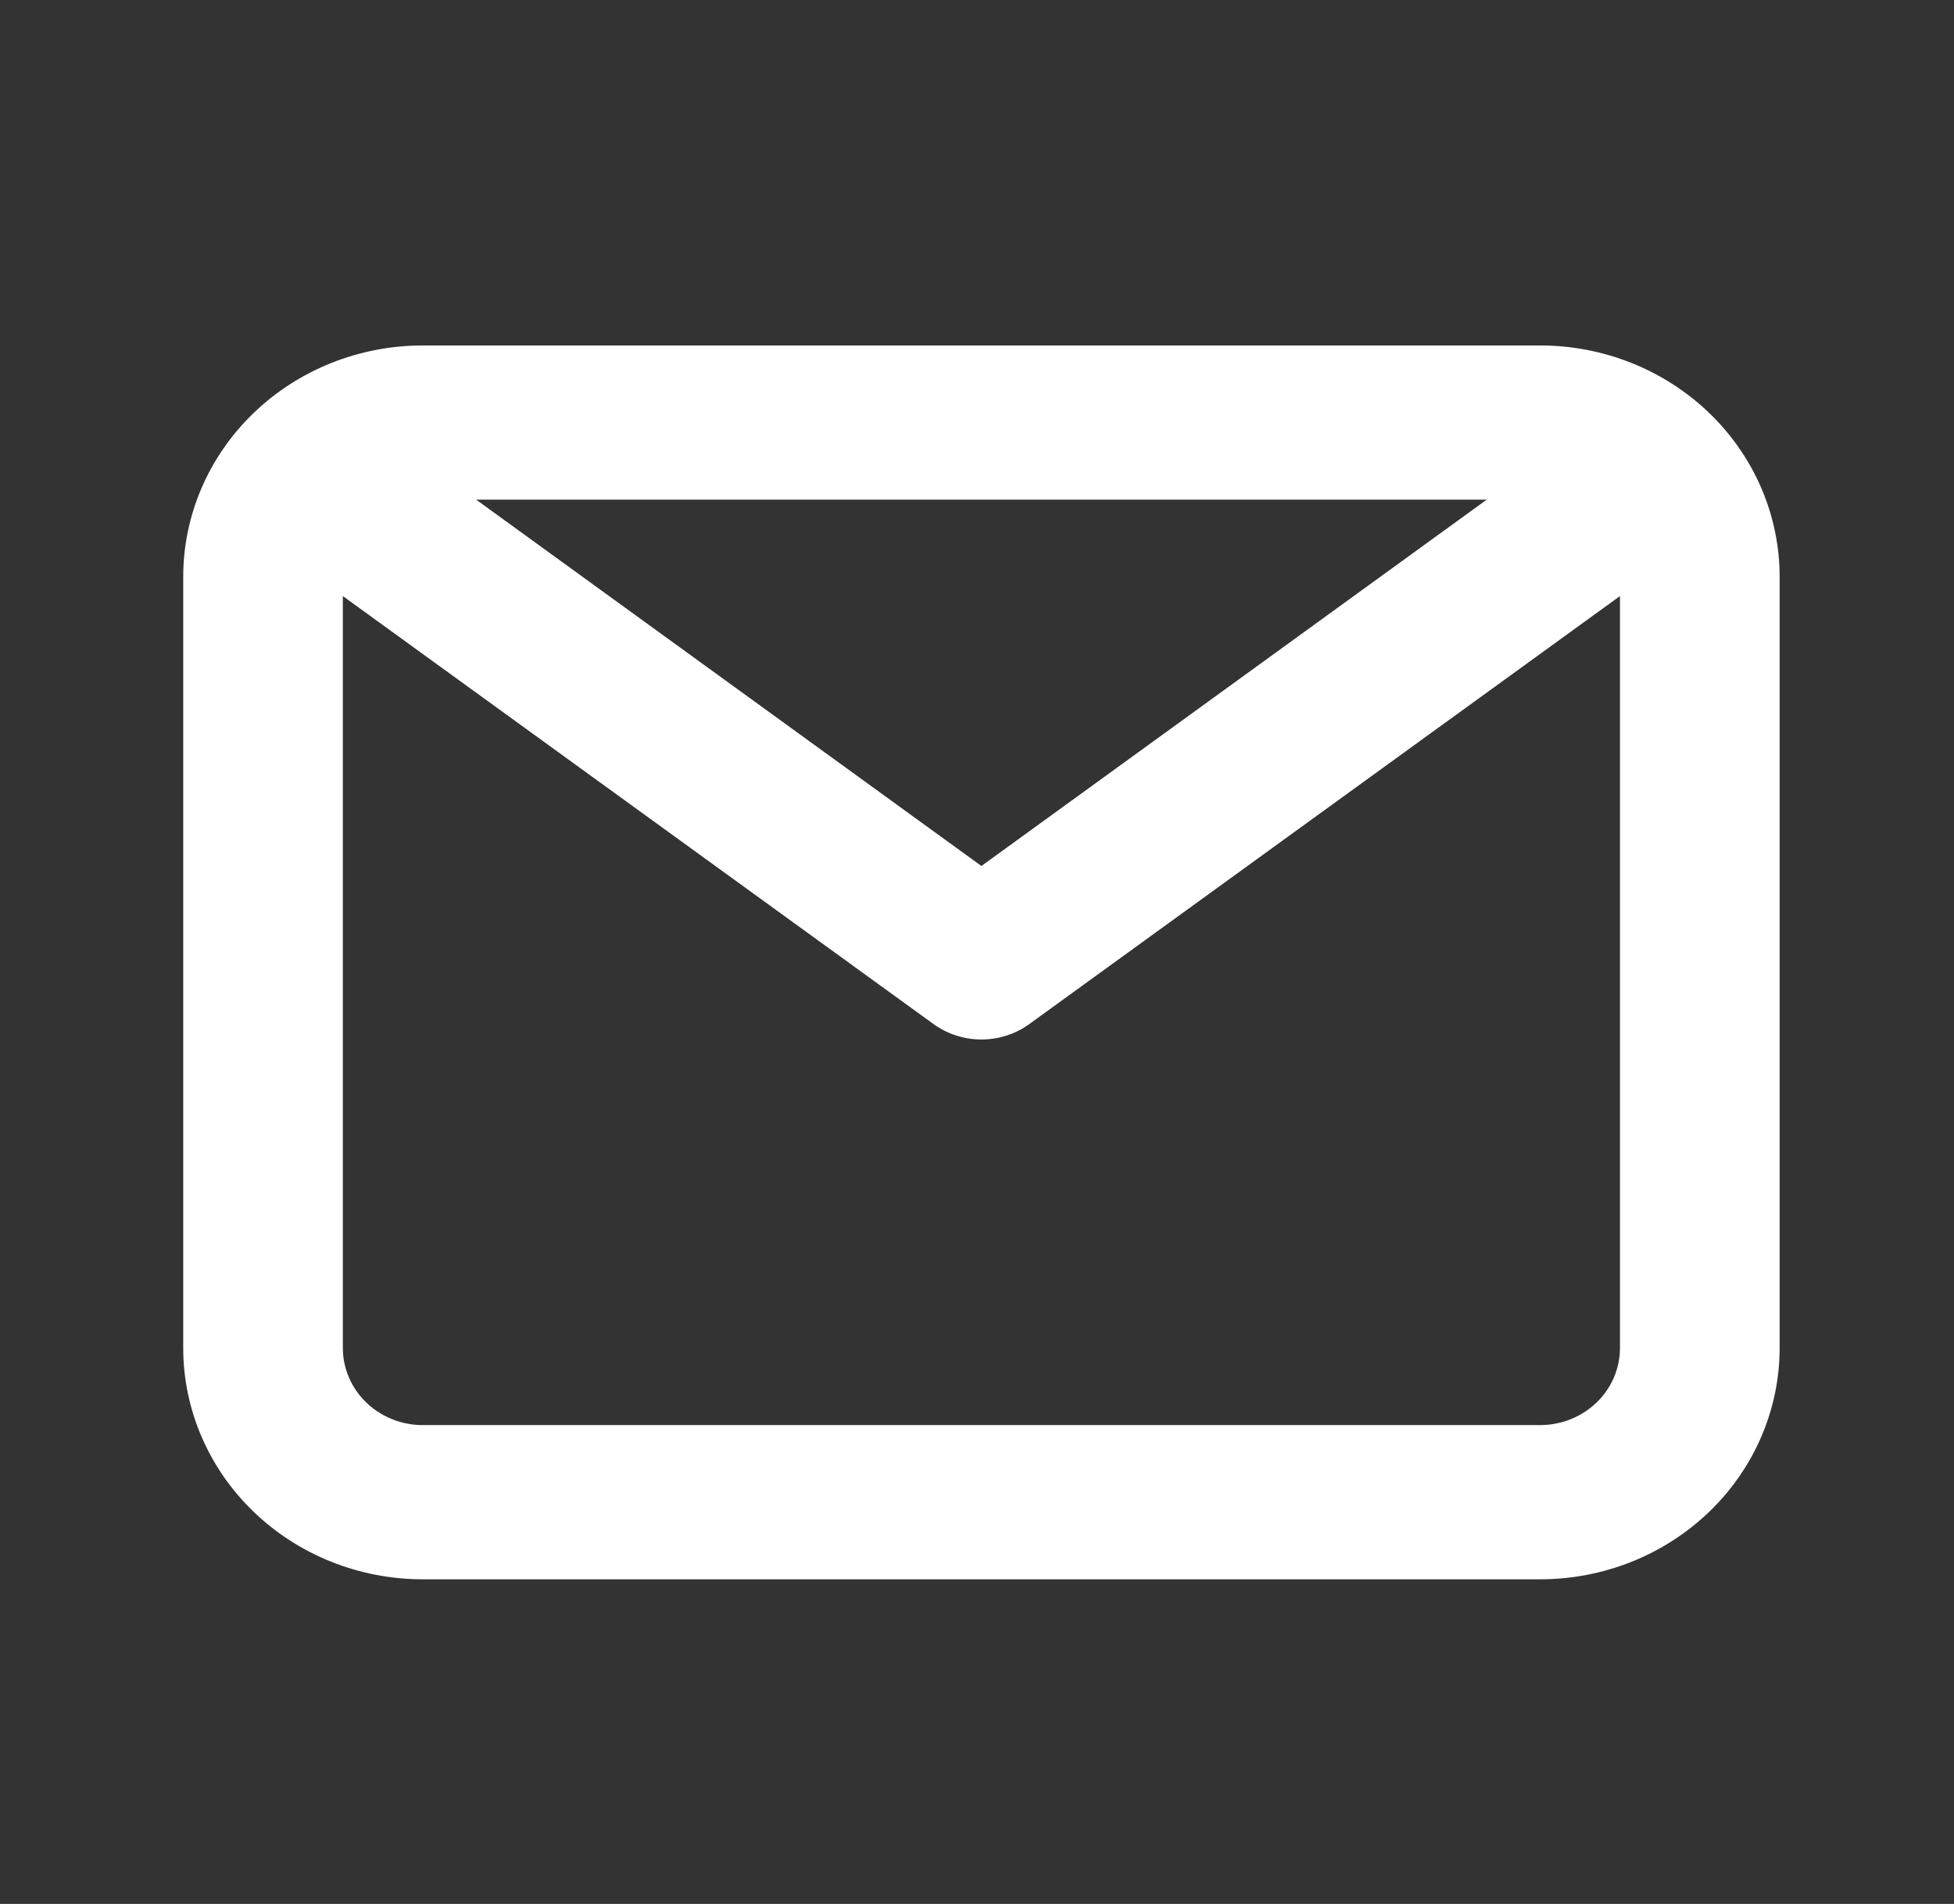 <svg width="39" height="38" viewBox="0 0 39 38" fill="none" xmlns="http://www.w3.org/2000/svg">
<rect x="0" y="0" width="39" height="38" fill="#333333" stroke="none"/>
<path d="M30.74 6.895H8.436C7.169 6.895 5.953 7.382 5.057 8.248C4.16 9.114 3.657 10.288 3.657 11.513V26.904C3.657 28.128 4.16 29.302 5.057 30.168C5.953 31.034 7.169 31.521 8.436 31.521H30.74C32.008 31.521 33.223 31.034 34.12 30.168C35.016 29.302 35.52 28.128 35.52 26.904V11.513C35.52 10.288 35.016 9.114 34.12 8.248C33.223 7.382 32.008 6.895 30.74 6.895ZM29.673 9.973L19.588 17.284L9.504 9.973H29.673ZM30.74 28.443H8.436C8.014 28.443 7.609 28.28 7.31 27.992C7.011 27.703 6.843 27.312 6.843 26.904V11.897L18.632 20.439C18.908 20.639 19.244 20.747 19.588 20.747C19.933 20.747 20.268 20.639 20.544 20.439L32.333 11.897V26.904C32.333 27.312 32.166 27.703 31.867 27.992C31.568 28.28 31.163 28.443 30.74 28.443Z" fill="white"/>
</svg>

